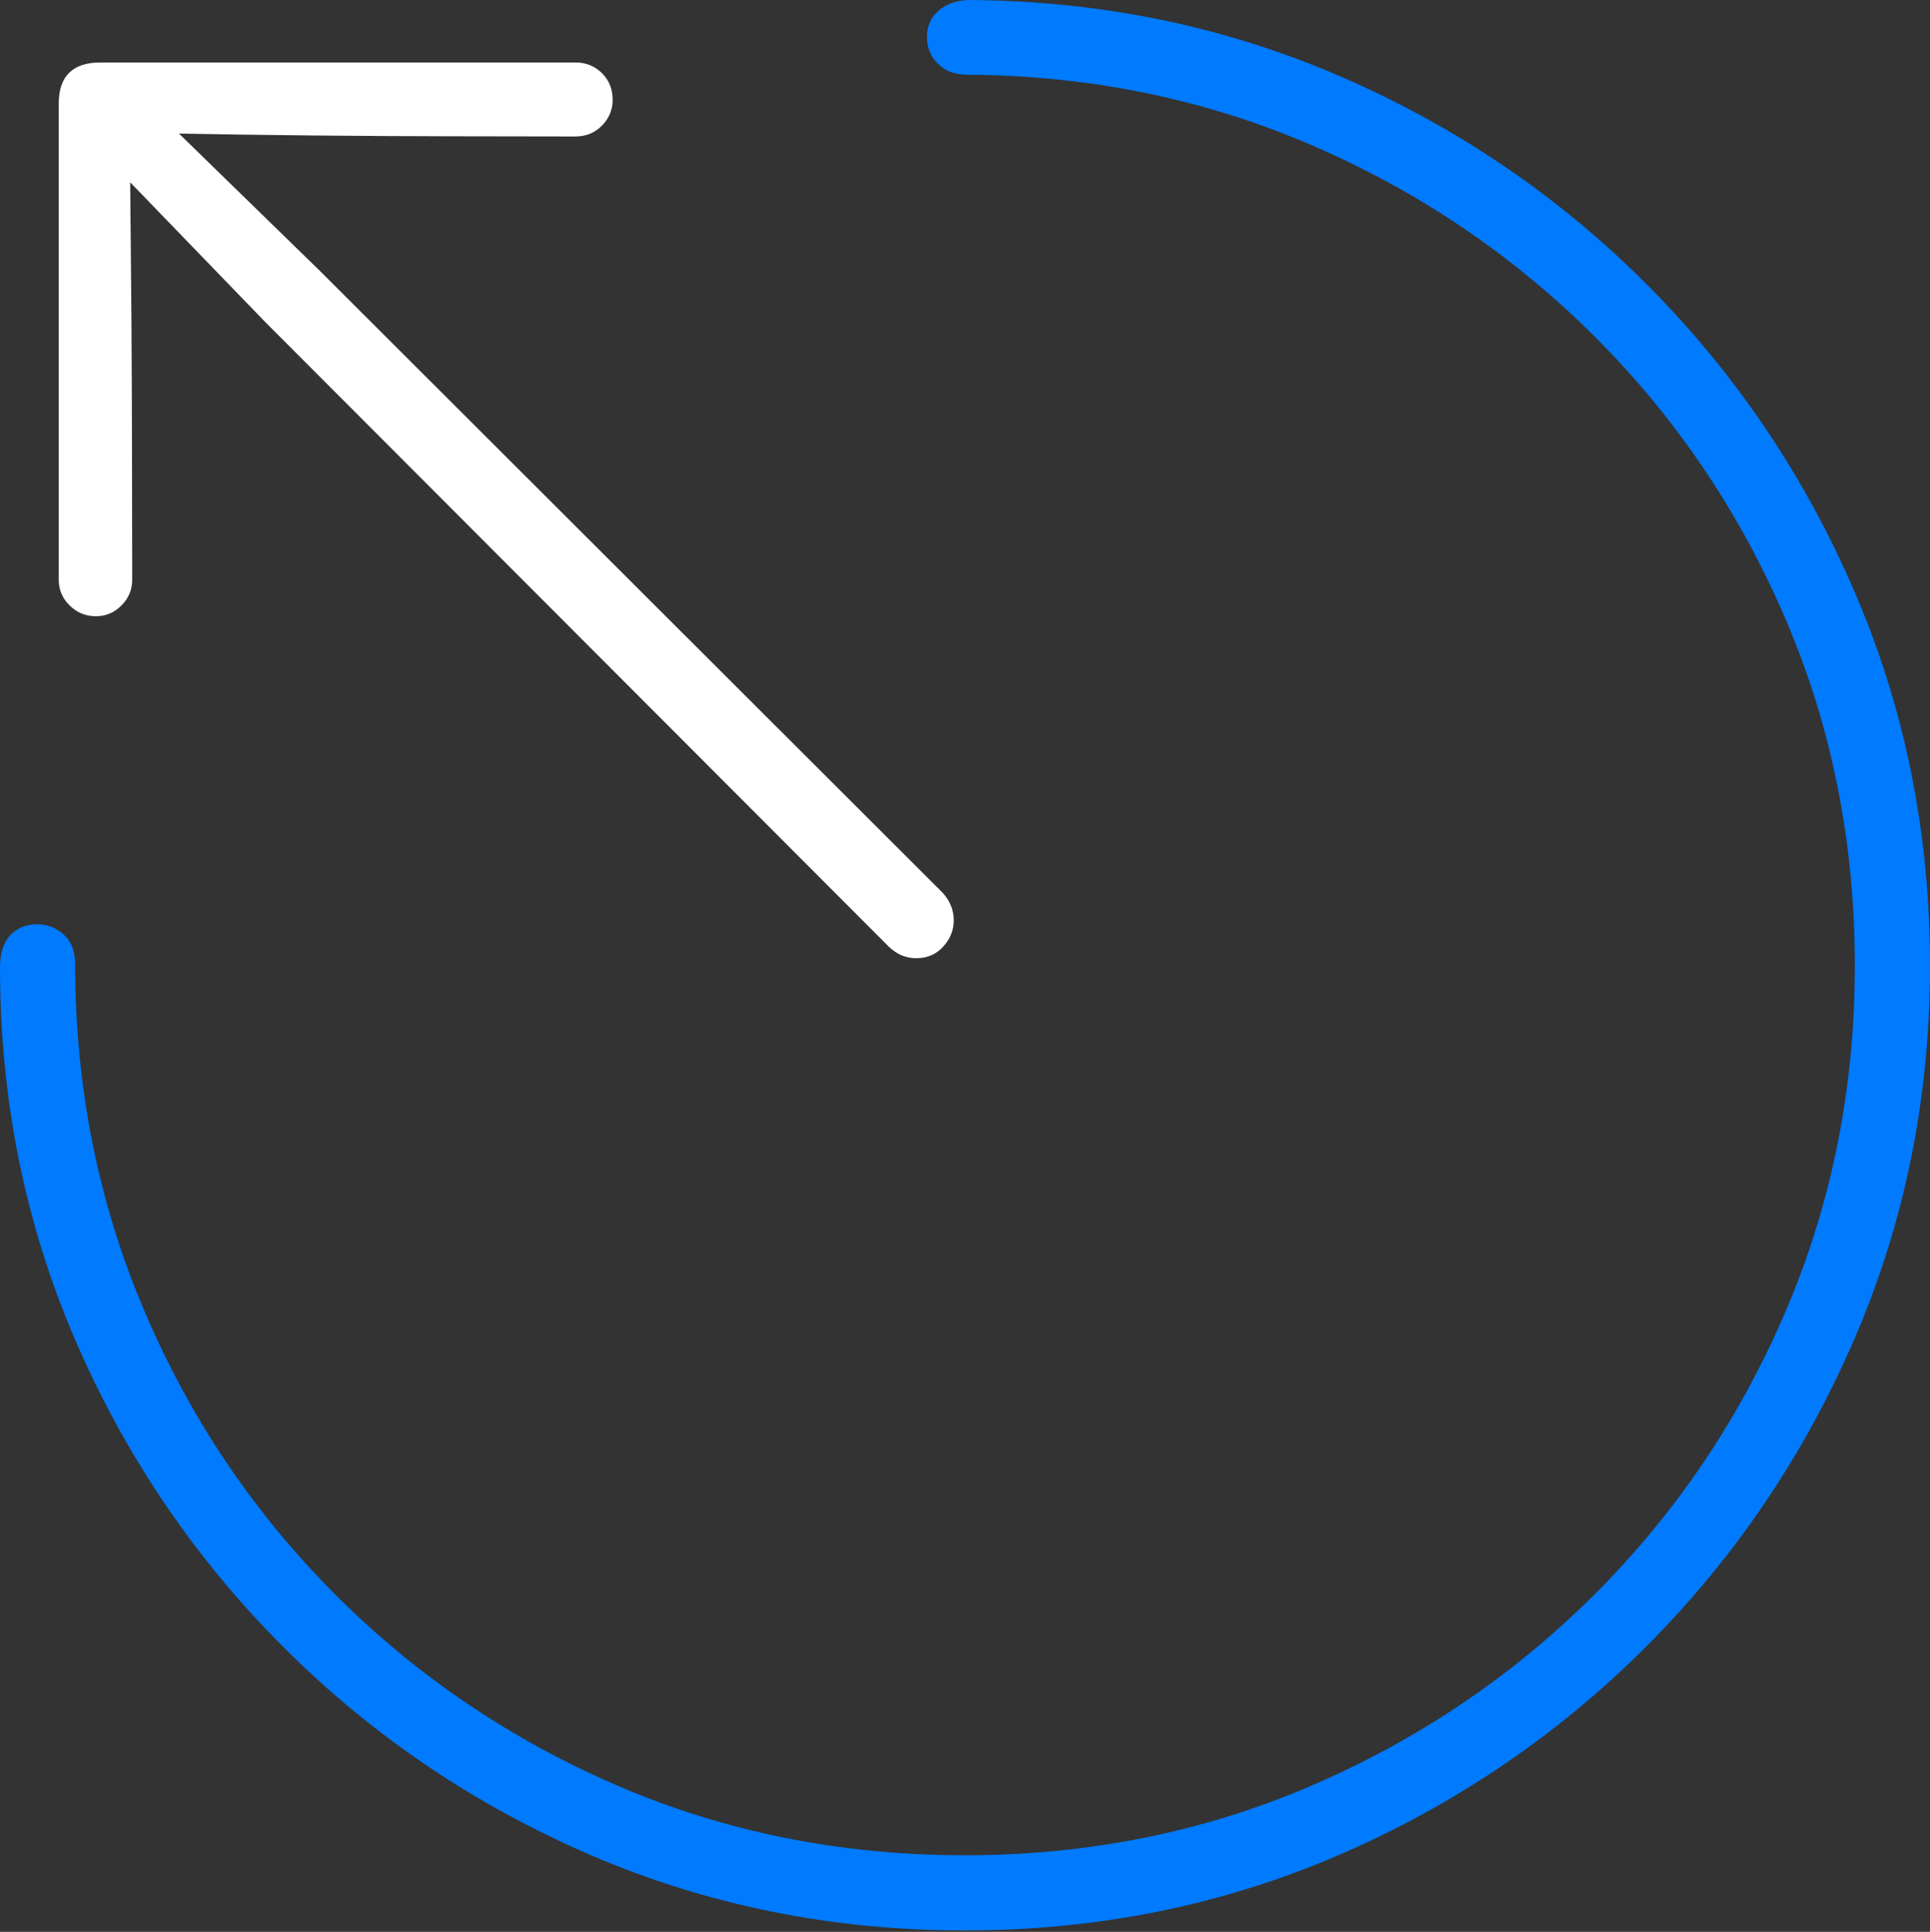 <?xml version="1.0" encoding="UTF-8"?>
<!--Generator: Apple Native CoreSVG 175-->
<!DOCTYPE svg
PUBLIC "-//W3C//DTD SVG 1.1//EN"
       "http://www.w3.org/Graphics/SVG/1.1/DTD/svg11.dtd">
<svg version="1.1" xmlns="http://www.w3.org/2000/svg" xmlns:xlink="http://www.w3.org/1999/xlink" width="19.153" height="19.167">
 <rect width="100%" height="100%" fill="#333333" stroke="none"/>
 <g>
  <rect height="19.167" opacity="0" width="19.153" x="0" y="0"/>
  <path d="M9.572 19.153Q11.549 19.153 13.281 18.407Q15.012 17.66 16.333 16.34Q17.654 15.019 18.403 13.284Q19.153 11.549 19.153 9.579Q19.153 7.608 18.407 5.877Q17.662 4.146 16.348 2.827Q15.034 1.509 13.309 0.761Q11.585 0.014 9.626 0Q9.438 0.002 9.319 0.102Q9.199 0.202 9.199 0.369Q9.199 0.525 9.309 0.634Q9.419 0.742 9.6 0.741Q11.431 0.754 13.025 1.444Q14.618 2.133 15.83 3.344Q17.041 4.555 17.724 6.153Q18.407 7.752 18.407 9.579Q18.407 11.405 17.721 13.008Q17.036 14.61 15.821 15.822Q14.606 17.033 13.006 17.72Q11.405 18.407 9.572 18.407Q7.732 18.407 6.129 17.717Q4.527 17.026 3.315 15.808Q2.103 14.59 1.425 12.988Q0.746 11.385 0.746 9.57Q0.746 9.373 0.631 9.271Q0.517 9.17 0.368 9.17Q0.207 9.17 0.104 9.277Q0 9.384 0 9.596Q0 11.563 0.746 13.293Q1.492 15.022 2.812 16.341Q4.131 17.66 5.866 18.407Q7.601 19.153 9.572 19.153Z" fill="#007aff"/>
  <path d="M9.091 9.507Q9.258 9.507 9.361 9.391Q9.465 9.276 9.465 9.132Q9.465 8.978 9.353 8.856L3.18 2.693L1.776 1.325Q2.393 1.337 3.095 1.344Q3.797 1.351 4.479 1.352Q5.16 1.354 5.711 1.354Q5.867 1.354 5.974 1.246Q6.08 1.138 6.08 0.989Q6.08 0.833 5.974 0.726Q5.867 0.62 5.711 0.62L0.996 0.62Q0.583 0.62 0.583 1.029L0.583 5.752Q0.583 5.901 0.691 6.007Q0.799 6.114 0.952 6.114Q1.099 6.114 1.205 6.007Q1.312 5.901 1.312 5.752Q1.312 5.197 1.31 4.509Q1.309 3.822 1.304 3.123Q1.298 2.423 1.292 1.809L2.632 3.195L8.82 9.392Q8.939 9.507 9.091 9.507Z" fill="#ffffff"/>
 </g>
</svg>
